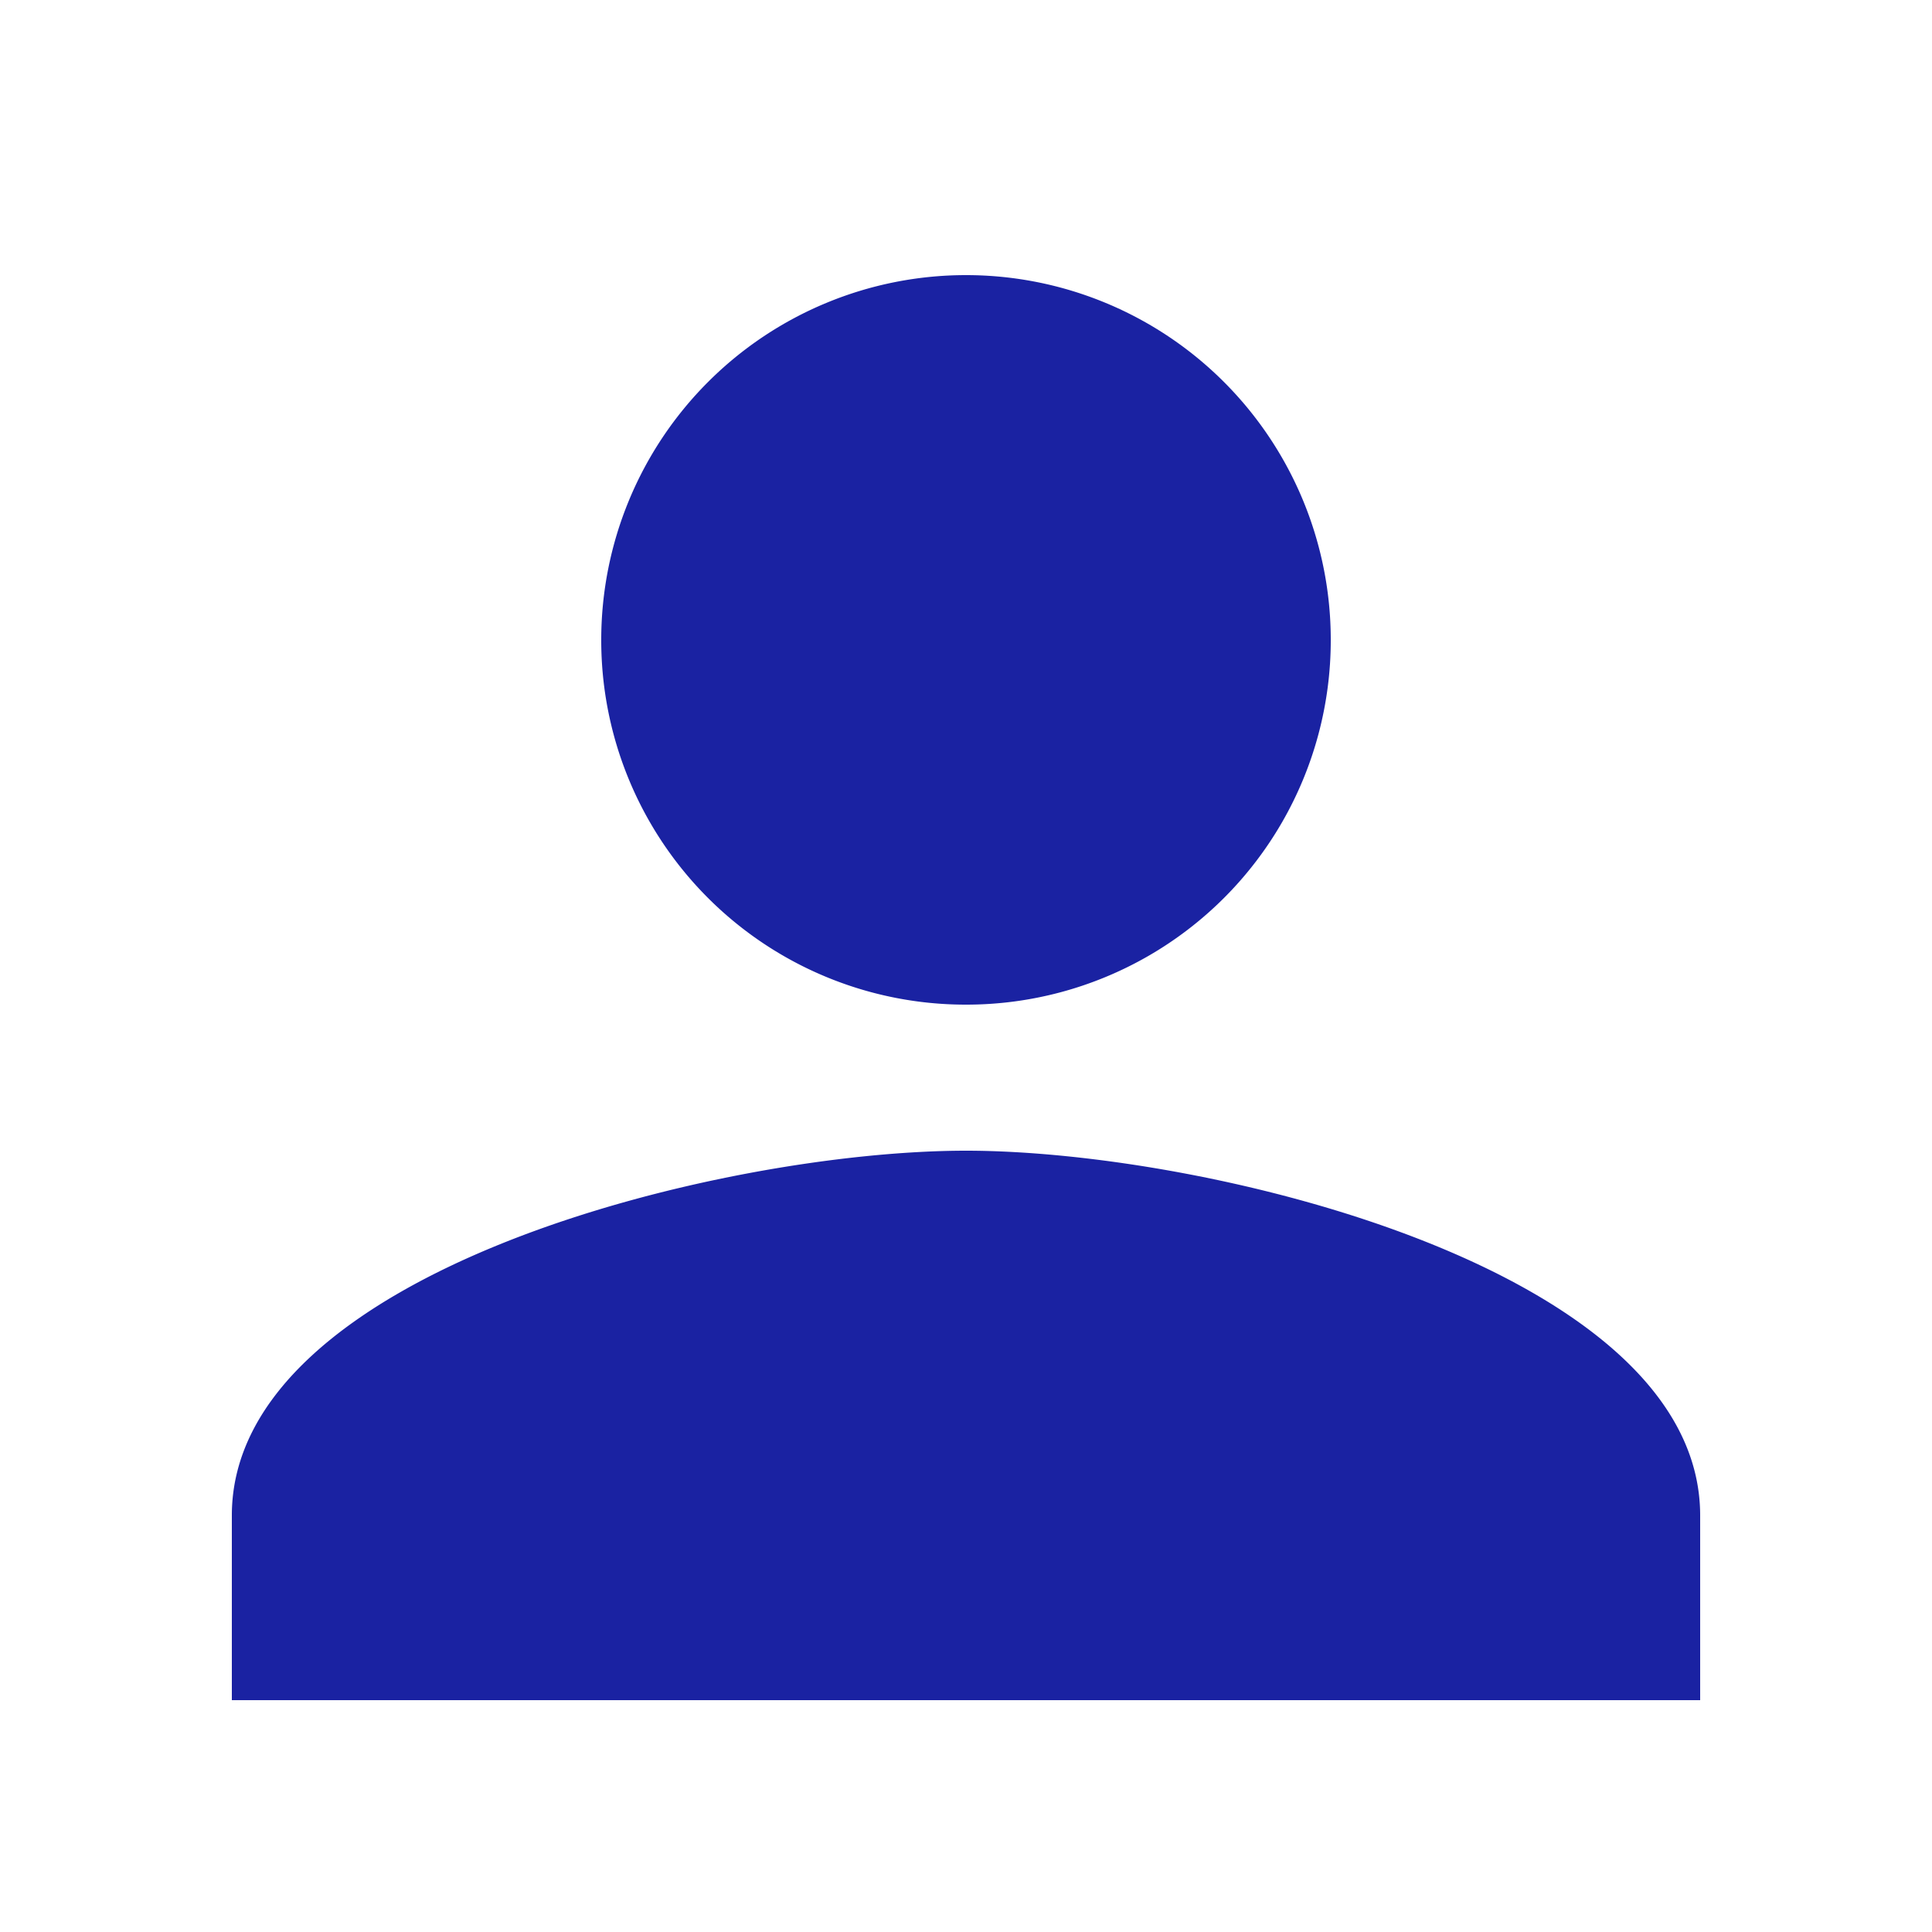<svg xmlns="http://www.w3.org/2000/svg" viewBox="0 0 50 50"><defs><style>.cls-1{fill:#1a22a2;}</style></defs><g id="user"><path id="path1559" class="cls-1" d="M25,29.78c6.33,0,19,3.11,19,9.44V44H6V39.22C6,32.89,18.67,29.78,25,29.78ZM25,26a9.43,9.43,0,0,1-9.44-9.44,9.44,9.44,0,1,1,18.88,0A9.43,9.43,0,0,1,25,26Z"/></g></svg>